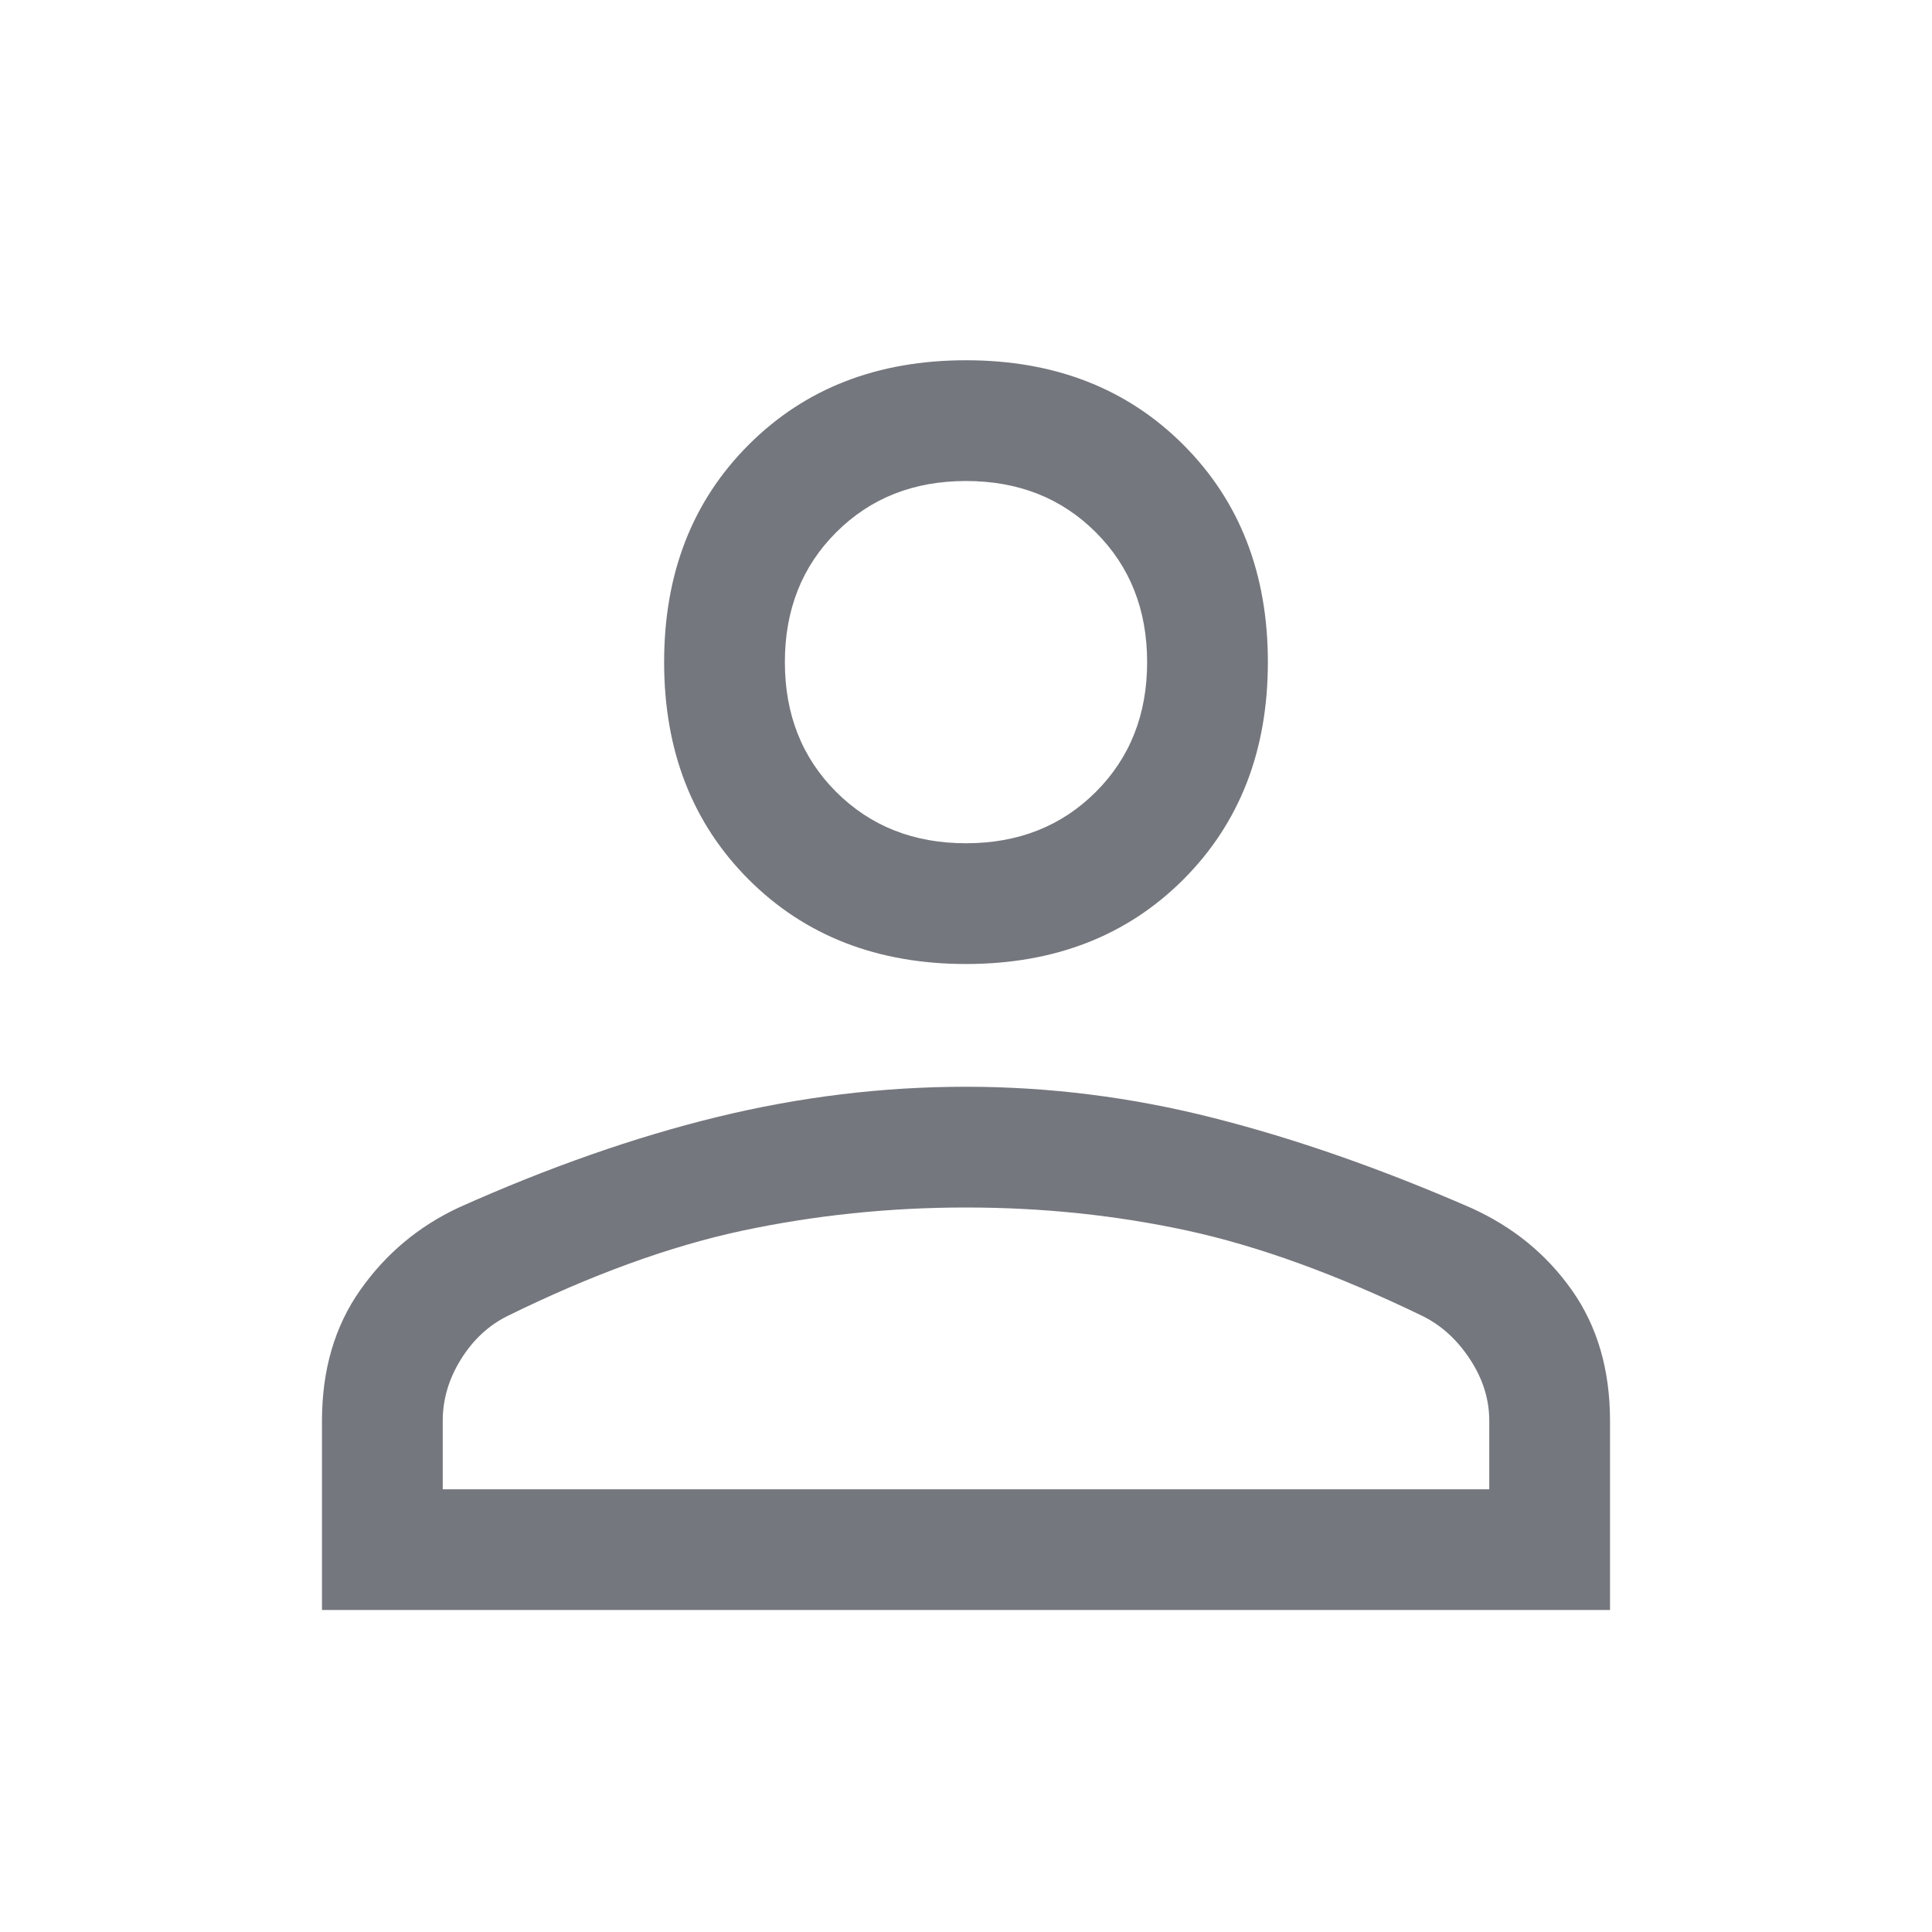 <svg width="32" height="32" viewBox="0 0 32 32" fill="none" xmlns="http://www.w3.org/2000/svg">
<path d="M16 15.967C14.533 15.967 13.333 15.5 12.4 14.567C11.467 13.633 11 12.433 11 10.967C11 9.5 11.467 8.3 12.4 7.367C13.333 6.433 14.533 5.967 16 5.967C17.467 5.967 18.667 6.433 19.6 7.367C20.533 8.3 21 9.5 21 10.967C21 12.433 20.533 13.633 19.6 14.567C18.667 15.5 17.467 15.967 16 15.967ZM5.333 26.667V23.533C5.333 22.689 5.544 21.967 5.967 21.367C6.389 20.767 6.933 20.311 7.6 20C9.089 19.333 10.517 18.833 11.883 18.5C13.25 18.167 14.622 18 16 18C17.378 18 18.744 18.172 20.1 18.517C21.456 18.861 22.877 19.358 24.364 20.006C25.06 20.32 25.617 20.775 26.037 21.372C26.457 21.968 26.667 22.689 26.667 23.533V26.667H5.333ZM7.333 24.667H24.667V23.533C24.667 23.178 24.561 22.839 24.35 22.517C24.139 22.194 23.878 21.955 23.567 21.8C22.145 21.111 20.845 20.639 19.667 20.383C18.489 20.128 17.267 20 16 20C14.733 20 13.5 20.128 12.3 20.383C11.1 20.639 9.8 21.111 8.4 21.8C8.089 21.955 7.833 22.194 7.633 22.517C7.433 22.839 7.333 23.178 7.333 23.533V24.667ZM16 13.967C16.867 13.967 17.583 13.683 18.15 13.117C18.717 12.55 19 11.833 19 10.967C19 10.1 18.717 9.383 18.15 8.817C17.583 8.25 16.867 7.967 16 7.967C15.133 7.967 14.417 8.25 13.85 8.817C13.283 9.383 13 10.1 13 10.967C13 11.833 13.283 12.55 13.85 13.117C14.417 13.683 15.133 13.967 16 13.967Z" fill="#74777D"/>
</svg>
